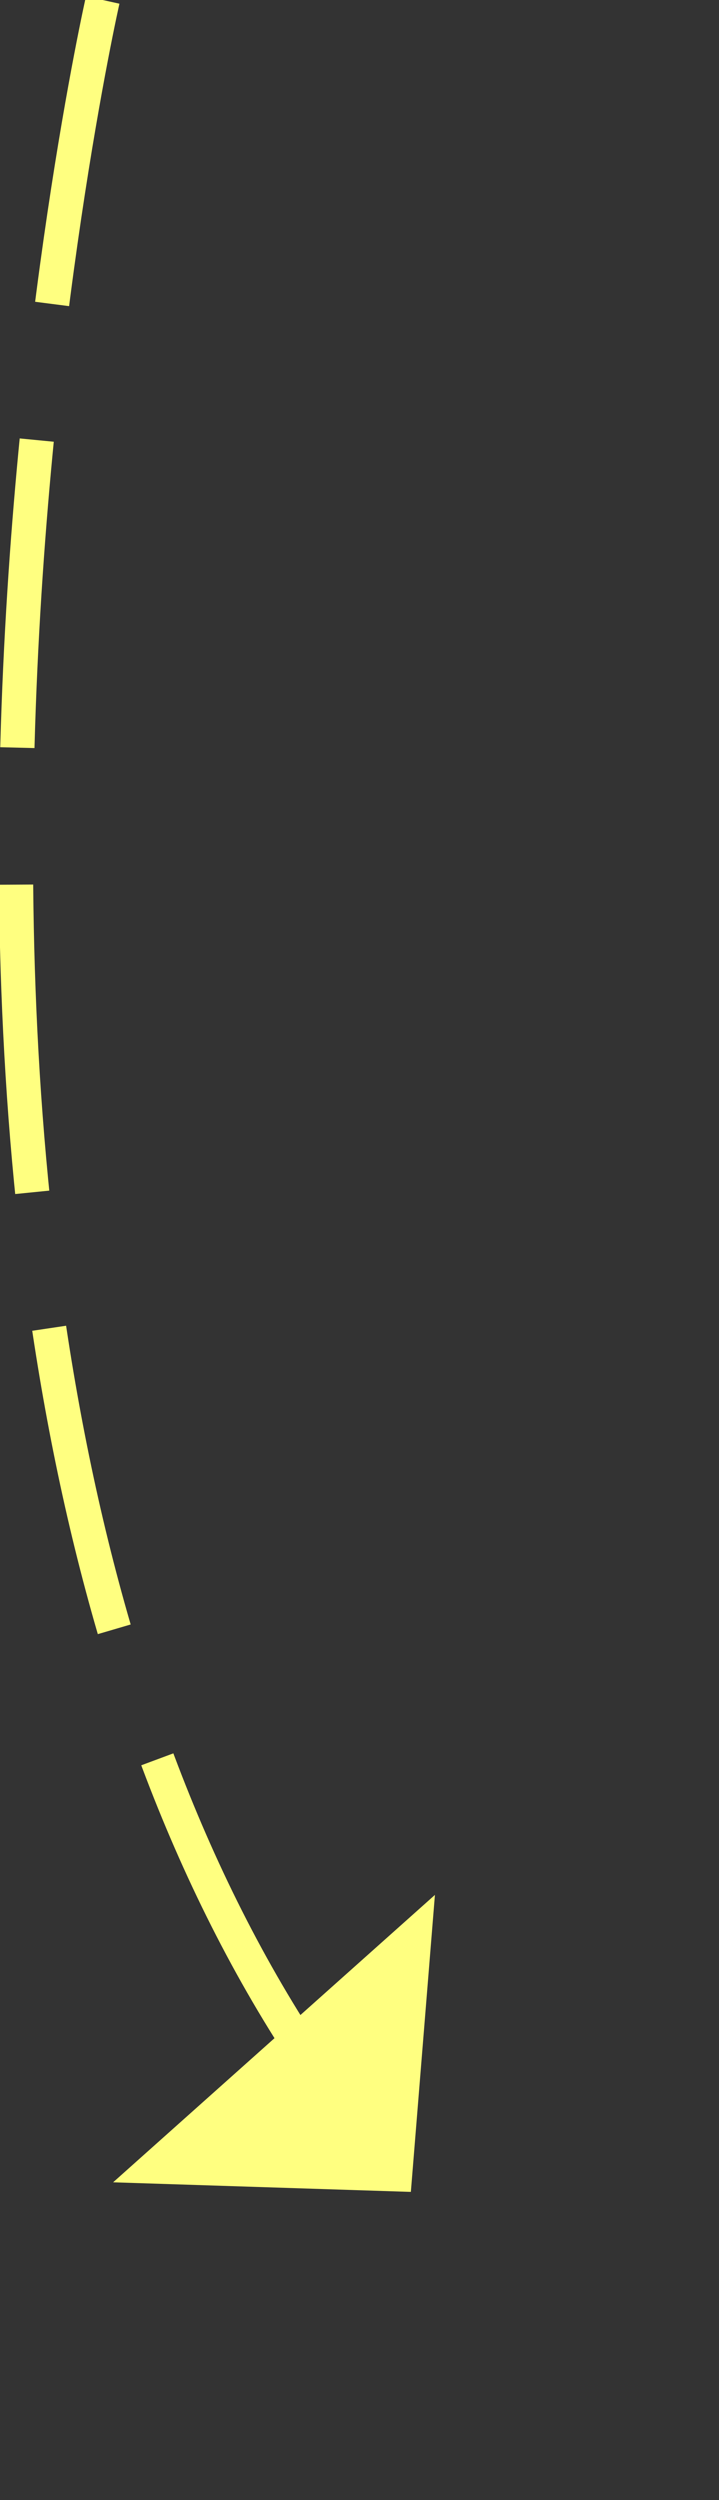 ﻿<?xml version="1.0" encoding="utf-8"?>
<svg version="1.1" xmlns:xlink="http://www.w3.org/1999/xlink" width="21px" height="73px" xmlns="http://www.w3.org/2000/svg">
  <rect width="100%" height="100%" fill="#333333" stroke="none"/>
  <g transform="matrix(1 0 0 1 -896 -3880 )">
    <path d="M 3 0  C 3 0  -5.626 38.041  8.951 60.037  " stroke-width="1" stroke-dasharray="9,4" stroke="#ffff80" fill="none" transform="matrix(1 0 0 1 896 3880 )" />
    <path d="M 3.304 63.72  L 12 64  L 12.703 55.328  L 3.304 63.72  Z " fill-rule="nonzero" fill="#ffff80" stroke="none" transform="matrix(1 0 0 1 896 3880 )" />
  </g>
</svg>